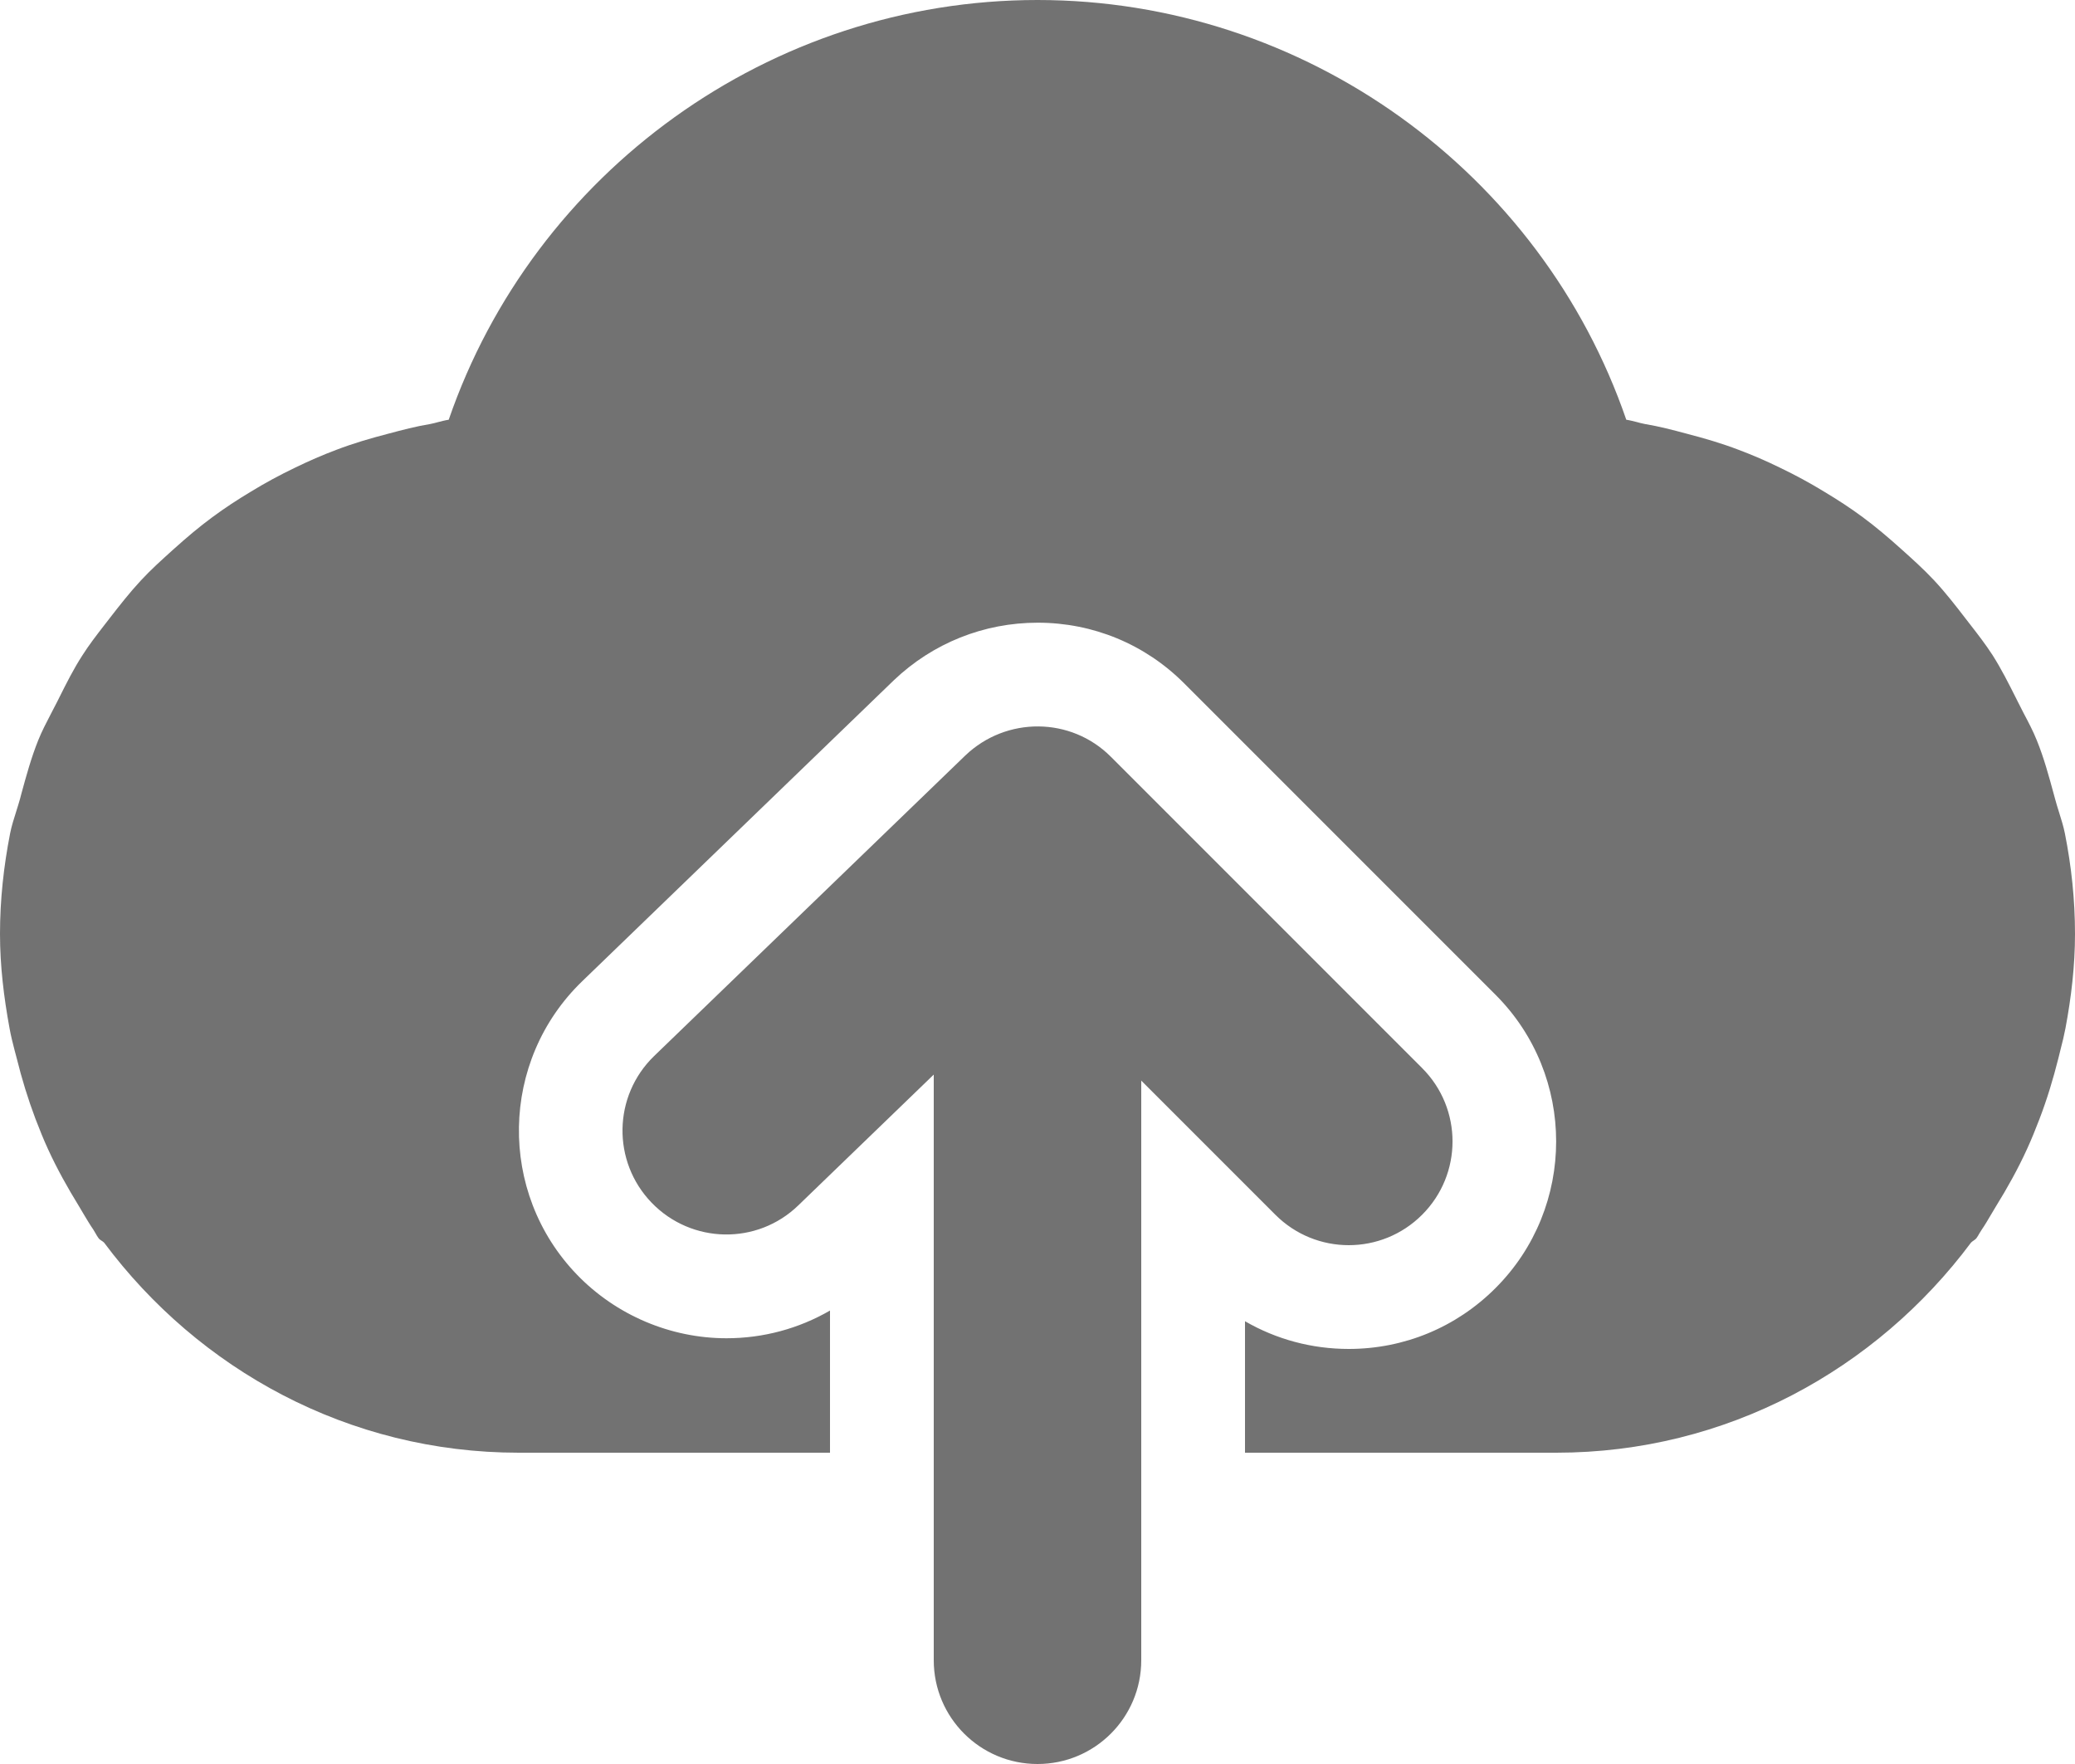 <svg width="20" height="17" viewBox="0 0 20 17" fill="none" xmlns="http://www.w3.org/2000/svg">
<path fill-rule="evenodd" clip-rule="evenodd" d="M19.846 7.827C19.867 7.895 19.889 7.963 19.903 8.034C19.965 8.347 20 8.669 20 9C20 9.308 19.964 9.611 19.908 9.91C19.895 9.978 19.879 10.044 19.862 10.109C19.855 10.139 19.847 10.168 19.84 10.198C19.79 10.397 19.731 10.592 19.658 10.783C19.62 10.882 19.581 10.979 19.537 11.075C19.45 11.265 19.349 11.447 19.238 11.626C19.221 11.654 19.204 11.682 19.188 11.71C19.16 11.757 19.133 11.804 19.102 11.849C19.093 11.862 19.085 11.876 19.077 11.889C19.069 11.903 19.061 11.918 19.051 11.931C19.043 11.942 19.032 11.949 19.022 11.956C19.013 11.962 19.005 11.968 18.998 11.975C18.086 13.197 16.642 14 15 14H12V12.733C12.301 12.907 12.643 13 13 13C13.534 13 14.036 12.792 14.414 12.414C15.194 11.635 15.194 10.365 14.414 9.586L11.414 6.586C11.038 6.209 10.536 6.001 10.002 6.001C9.483 6.001 8.99 6.198 8.614 6.557L5.611 9.457C4.818 10.223 4.796 11.492 5.562 12.285C5.938 12.674 6.462 12.897 7.002 12.897C7.357 12.897 7.699 12.804 8 12.63V14L5 14C3.358 14 1.914 13.197 1.003 11.975C0.996 11.968 0.987 11.962 0.979 11.957C0.968 11.95 0.957 11.943 0.949 11.931C0.938 11.917 0.93 11.901 0.921 11.886C0.914 11.874 0.907 11.861 0.899 11.849C0.867 11.803 0.839 11.755 0.81 11.707C0.794 11.68 0.778 11.653 0.762 11.626C0.652 11.447 0.55 11.265 0.463 11.075C0.42 10.982 0.383 10.889 0.346 10.793L0.342 10.783C0.27 10.592 0.21 10.397 0.161 10.198C0.154 10.173 0.148 10.148 0.141 10.123C0.123 10.053 0.105 9.983 0.092 9.91C0.037 9.611 -0 9.308 -0 9C-0 8.669 0.036 8.347 0.097 8.034C0.111 7.961 0.134 7.891 0.156 7.821C0.169 7.781 0.181 7.74 0.193 7.699C0.197 7.684 0.201 7.669 0.205 7.653C0.253 7.477 0.301 7.302 0.368 7.135C0.404 7.045 0.449 6.96 0.493 6.875C0.513 6.838 0.532 6.801 0.551 6.763C0.557 6.751 0.564 6.738 0.57 6.725C0.64 6.585 0.709 6.447 0.794 6.316C0.858 6.215 0.93 6.122 1.002 6.029C1.019 6.007 1.037 5.985 1.054 5.962L1.057 5.958C1.154 5.833 1.25 5.71 1.358 5.594C1.454 5.49 1.558 5.397 1.663 5.302C1.669 5.297 1.675 5.292 1.681 5.286C1.799 5.18 1.919 5.078 2.047 4.984C2.166 4.896 2.288 4.816 2.415 4.74C2.555 4.654 2.698 4.577 2.846 4.506C2.976 4.443 3.106 4.386 3.242 4.335C3.404 4.273 3.571 4.224 3.741 4.18C3.876 4.144 4.008 4.109 4.148 4.086C4.174 4.081 4.2 4.074 4.226 4.067C4.258 4.059 4.291 4.05 4.325 4.045C5.146 1.661 7.42 0 10 0C12.581 0 14.855 1.661 15.675 4.045C15.709 4.05 15.742 4.059 15.775 4.067C15.801 4.074 15.826 4.081 15.853 4.086C15.992 4.109 16.125 4.144 16.259 4.18C16.429 4.224 16.596 4.273 16.758 4.335C16.894 4.386 17.025 4.443 17.154 4.506C17.302 4.577 17.445 4.654 17.585 4.74C17.712 4.816 17.835 4.896 17.954 4.984C18.081 5.078 18.201 5.18 18.319 5.286C18.431 5.386 18.54 5.484 18.643 5.594C18.752 5.711 18.849 5.836 18.946 5.962C18.959 5.979 18.971 5.995 18.984 6.011C19.061 6.11 19.138 6.209 19.207 6.316C19.29 6.447 19.359 6.584 19.429 6.723C19.436 6.737 19.442 6.75 19.449 6.763C19.468 6.801 19.487 6.838 19.506 6.875C19.551 6.96 19.596 7.045 19.632 7.135C19.7 7.302 19.748 7.479 19.796 7.655C19.8 7.67 19.804 7.684 19.808 7.699C19.819 7.742 19.833 7.785 19.846 7.827ZM9.305 7.28C9.699 6.904 10.322 6.907 10.707 7.293L13.707 10.293C14.098 10.684 14.098 11.316 13.707 11.707C13.512 11.902 13.256 12 13 12C12.744 12 12.488 11.902 12.293 11.707L11 10.414V16C11 16.553 10.552 17 10 17C9.448 17 9 16.553 9 16V10.356L7.695 11.616C7.298 12.001 6.665 11.988 6.281 11.591C5.897 11.193 5.908 10.561 6.305 10.177L9.305 7.28Z" fill="#727272"/>
</svg>
